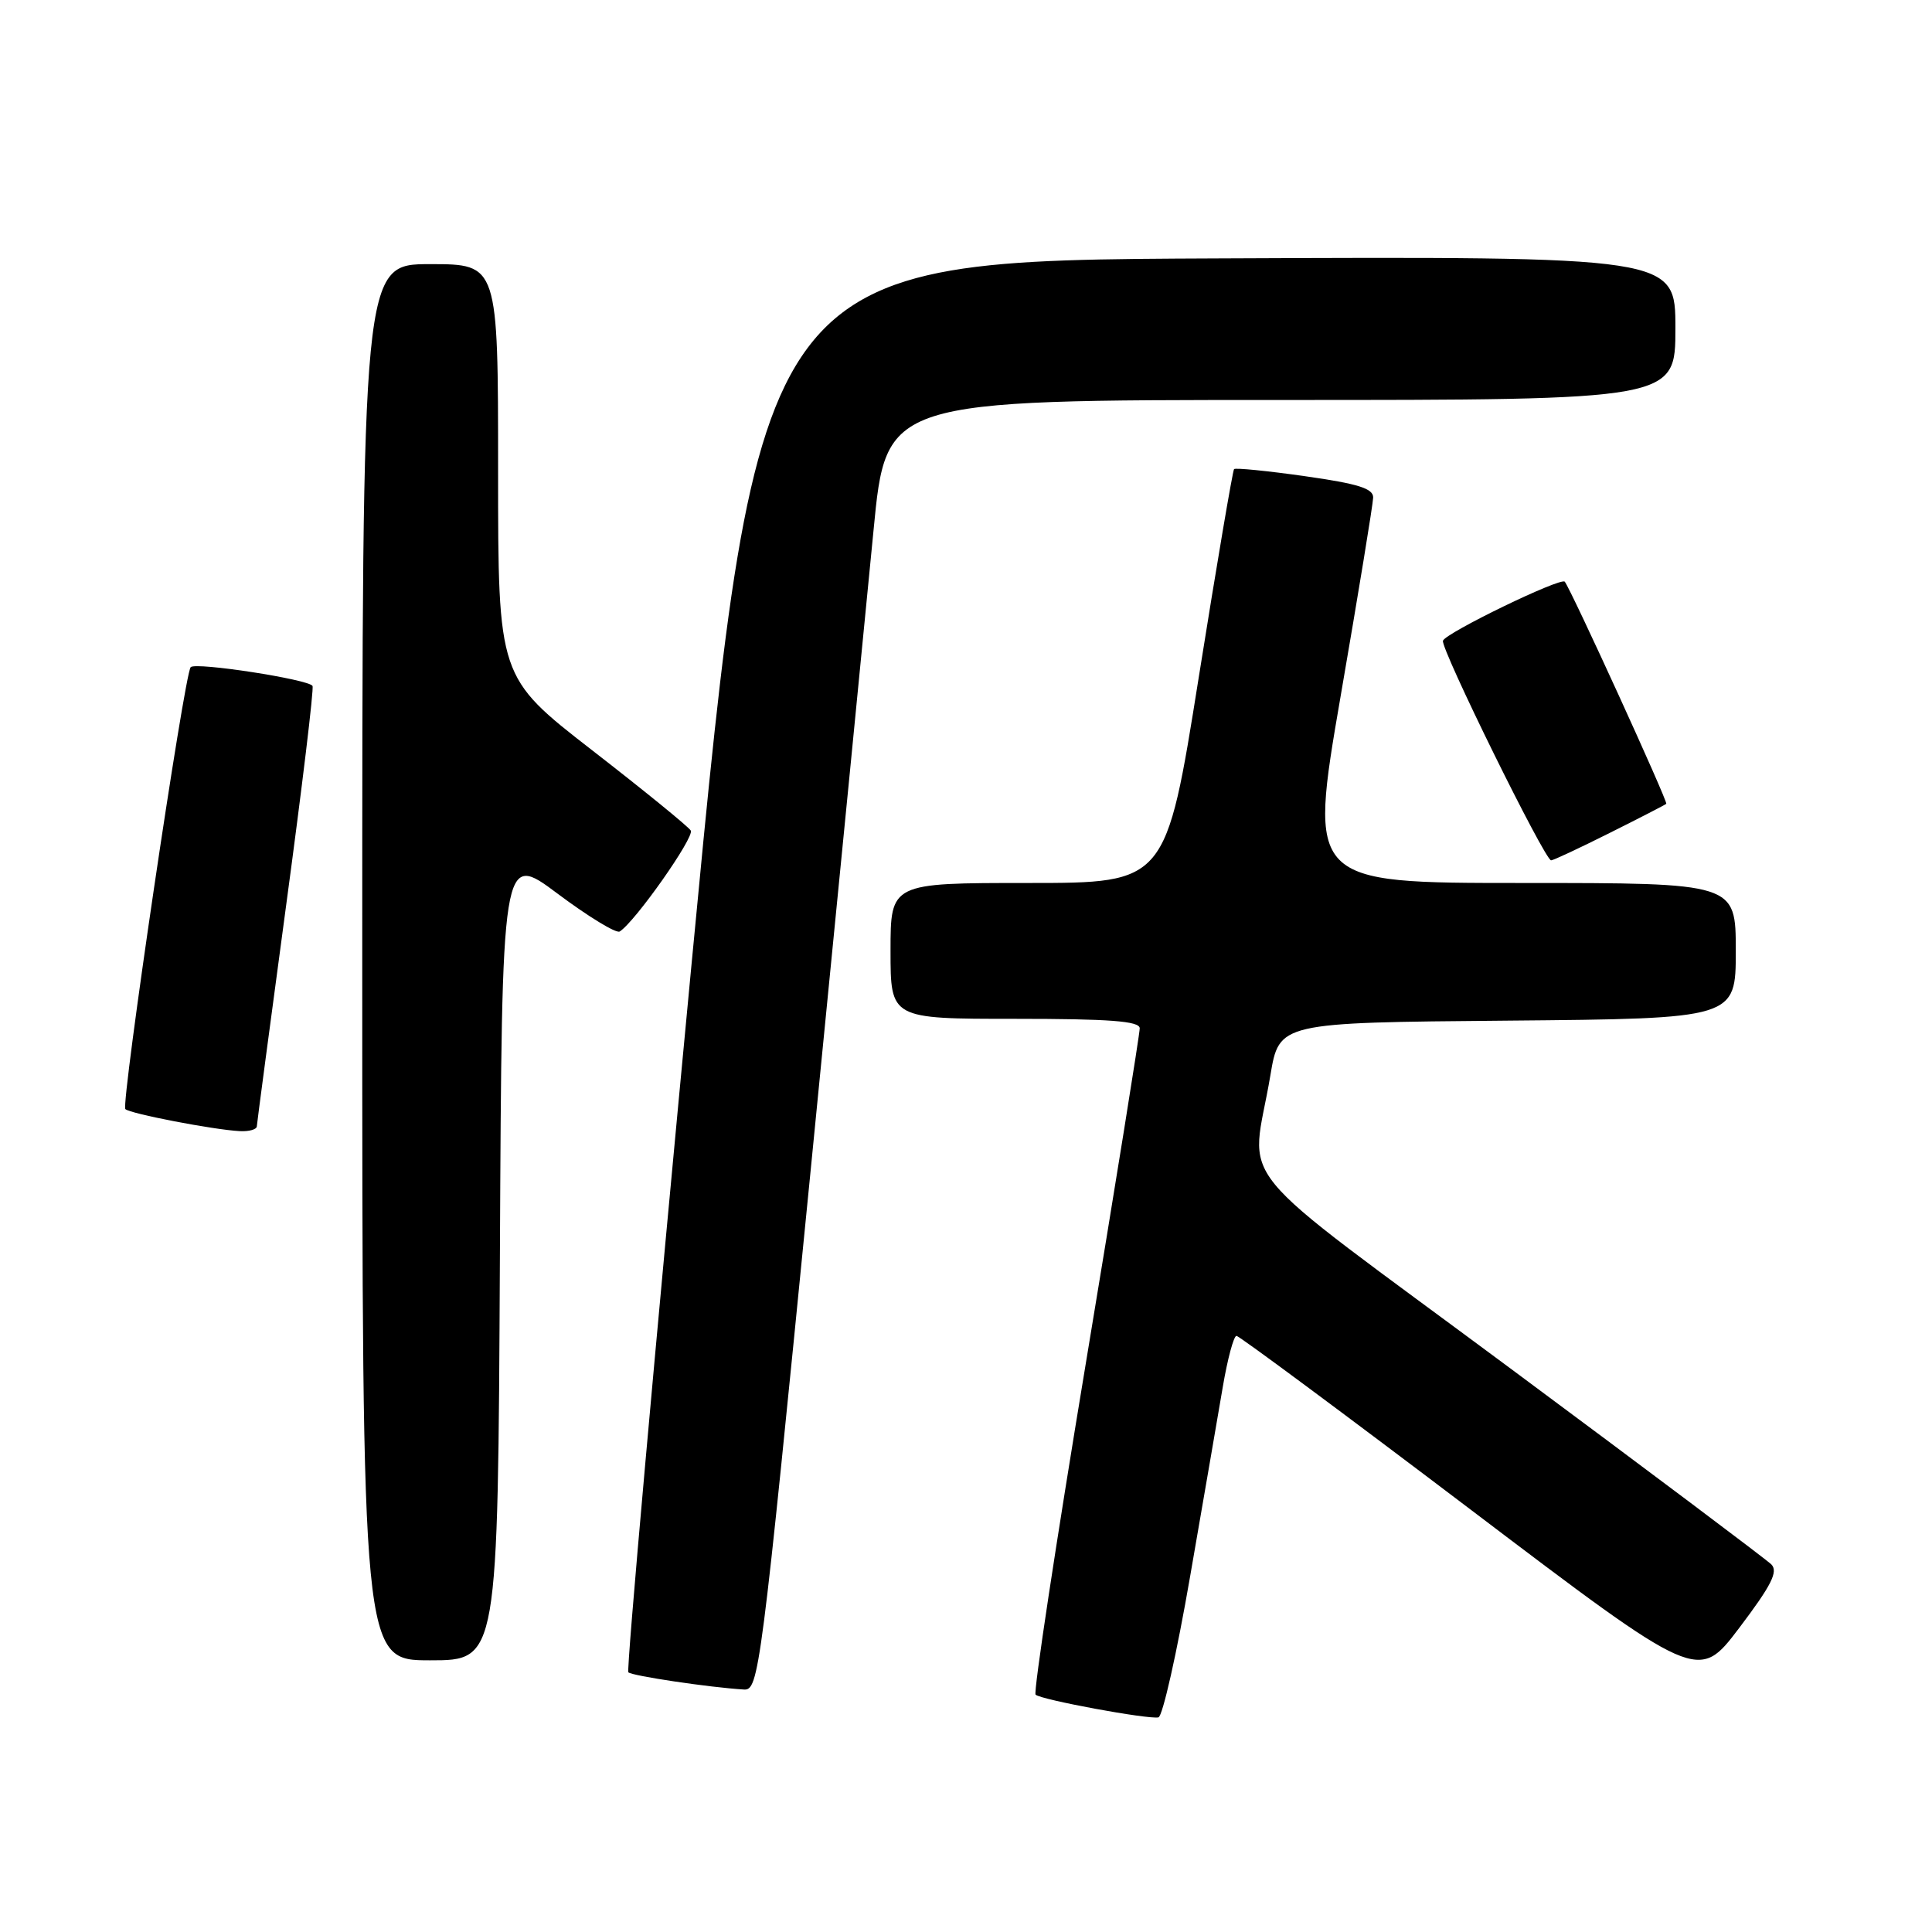 <?xml version="1.0" encoding="UTF-8" standalone="no"?>
<!DOCTYPE svg PUBLIC "-//W3C//DTD SVG 1.1//EN" "http://www.w3.org/Graphics/SVG/1.1/DTD/svg11.dtd" >
<svg xmlns="http://www.w3.org/2000/svg" xmlns:xlink="http://www.w3.org/1999/xlink" version="1.1" viewBox="0 0 256 256">
 <g >
 <path fill="currentColor"
d=" M 157.69 208.92 C 159.45 198.79 161.40 187.46 162.03 183.75 C 162.66 180.04 163.48 177.00 163.84 177.01 C 164.20 177.01 178.12 187.34 194.76 199.95 C 225.02 222.89 225.02 222.89 230.47 215.69 C 234.72 210.07 235.65 208.24 234.71 207.29 C 234.04 206.63 218.43 194.90 200.01 181.23 C 161.95 152.98 165.79 157.67 168.33 142.50 C 169.50 135.50 169.50 135.50 199.75 135.24 C 230.00 134.97 230.00 134.97 230.00 125.99 C 230.00 117.00 230.00 117.00 201.69 117.00 C 173.38 117.00 173.38 117.00 177.64 92.25 C 179.99 78.64 181.93 66.80 181.95 65.94 C 181.99 64.73 179.97 64.10 172.93 63.10 C 167.94 62.39 163.70 61.97 163.52 62.16 C 163.34 62.35 161.23 74.76 158.84 89.75 C 154.50 117.00 154.50 117.00 136.25 117.00 C 118.00 117.00 118.00 117.00 118.00 126.00 C 118.00 135.00 118.00 135.00 134.50 135.00 C 147.02 135.00 151.00 135.30 151.02 136.25 C 151.03 136.94 147.81 156.96 143.86 180.75 C 139.91 204.54 136.92 224.25 137.22 224.55 C 137.89 225.22 152.13 227.85 153.50 227.56 C 154.05 227.44 155.94 219.05 157.69 208.92 Z  M 107.35 155.75 C 111.06 118.21 114.83 79.74 115.75 70.25 C 117.41 53.00 117.41 53.00 169.70 53.00 C 222.00 53.00 222.00 53.00 222.00 43.49 C 222.00 33.98 222.00 33.98 161.26 34.24 C 100.51 34.50 100.51 34.50 91.63 127.79 C 86.75 179.11 82.98 221.32 83.26 221.59 C 83.73 222.06 93.98 223.59 98.56 223.87 C 100.55 224.00 100.81 221.96 107.35 155.75 Z  M 66.24 166.44 C 66.50 112.89 66.50 112.89 73.89 118.42 C 77.95 121.46 81.65 123.71 82.11 123.43 C 84.13 122.18 92.06 110.91 91.53 110.05 C 91.20 109.52 85.33 104.74 78.47 99.42 C 66.00 89.74 66.00 89.74 66.00 62.37 C 66.00 35.00 66.00 35.00 57.00 35.00 C 48.00 35.00 48.00 35.00 48.00 127.50 C 48.00 220.00 48.00 220.00 56.99 220.00 C 65.98 220.00 65.98 220.00 66.24 166.44 Z  M 34.03 149.25 C 34.05 148.84 35.80 135.68 37.91 120.00 C 40.03 104.32 41.61 91.23 41.41 90.89 C 40.91 90.02 25.95 87.71 25.27 88.40 C 24.43 89.24 16.00 146.33 16.61 146.96 C 17.20 147.56 28.24 149.69 31.75 149.88 C 32.99 149.95 34.01 149.66 34.03 149.25 Z  M 213.27 110.38 C 217.25 108.39 220.63 106.65 220.79 106.51 C 221.05 106.28 208.17 78.10 207.34 77.08 C 206.83 76.45 191.55 83.86 191.20 84.90 C 190.86 85.91 204.70 114.00 205.53 114.00 C 205.82 114.00 209.30 112.37 213.27 110.38 Z "/>
</g>
</svg>